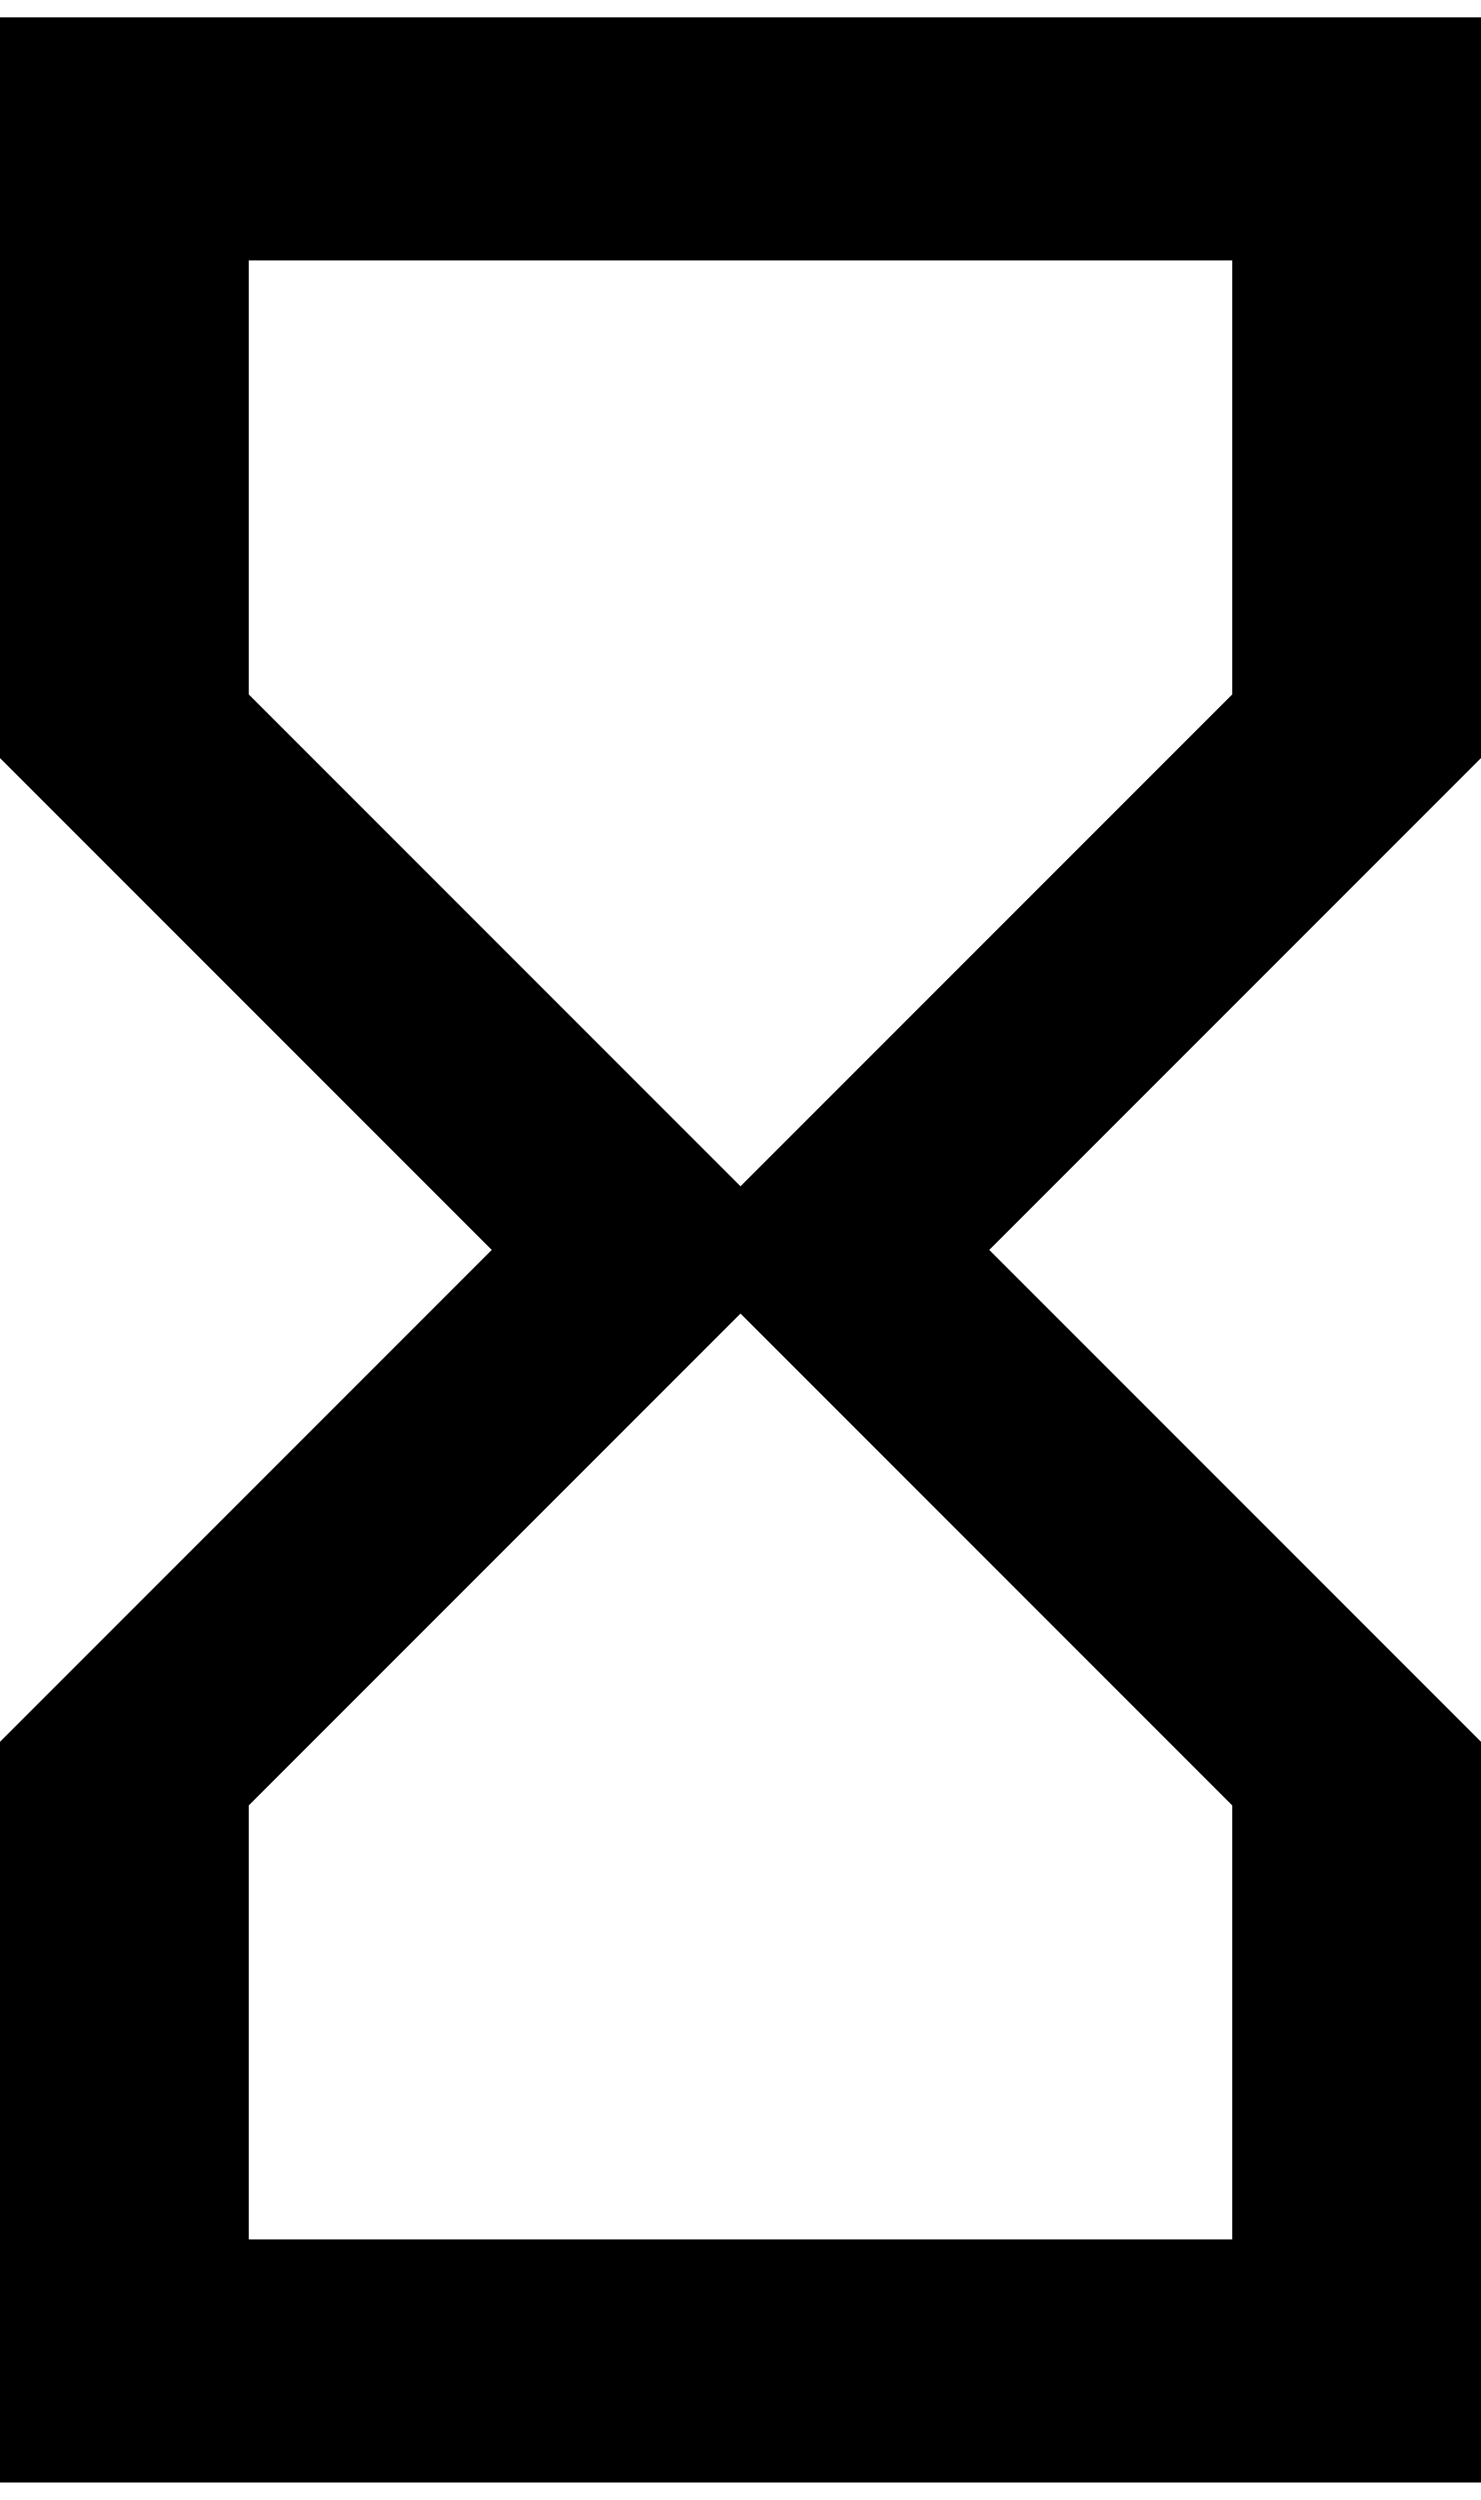 <svg xmlns="http://www.w3.org/2000/svg" xmlns:xlink="http://www.w3.org/1999/xlink" width="256" height="432" viewBox="0 0 256 432"><path fill="currentColor" d="M0 3h256v128l-85 85l85 85v128H0V301l85-85l-85-85zm213 309l-85-85l-85 85v75h170zm-85-107l85-85V45H43v75z"/></svg>